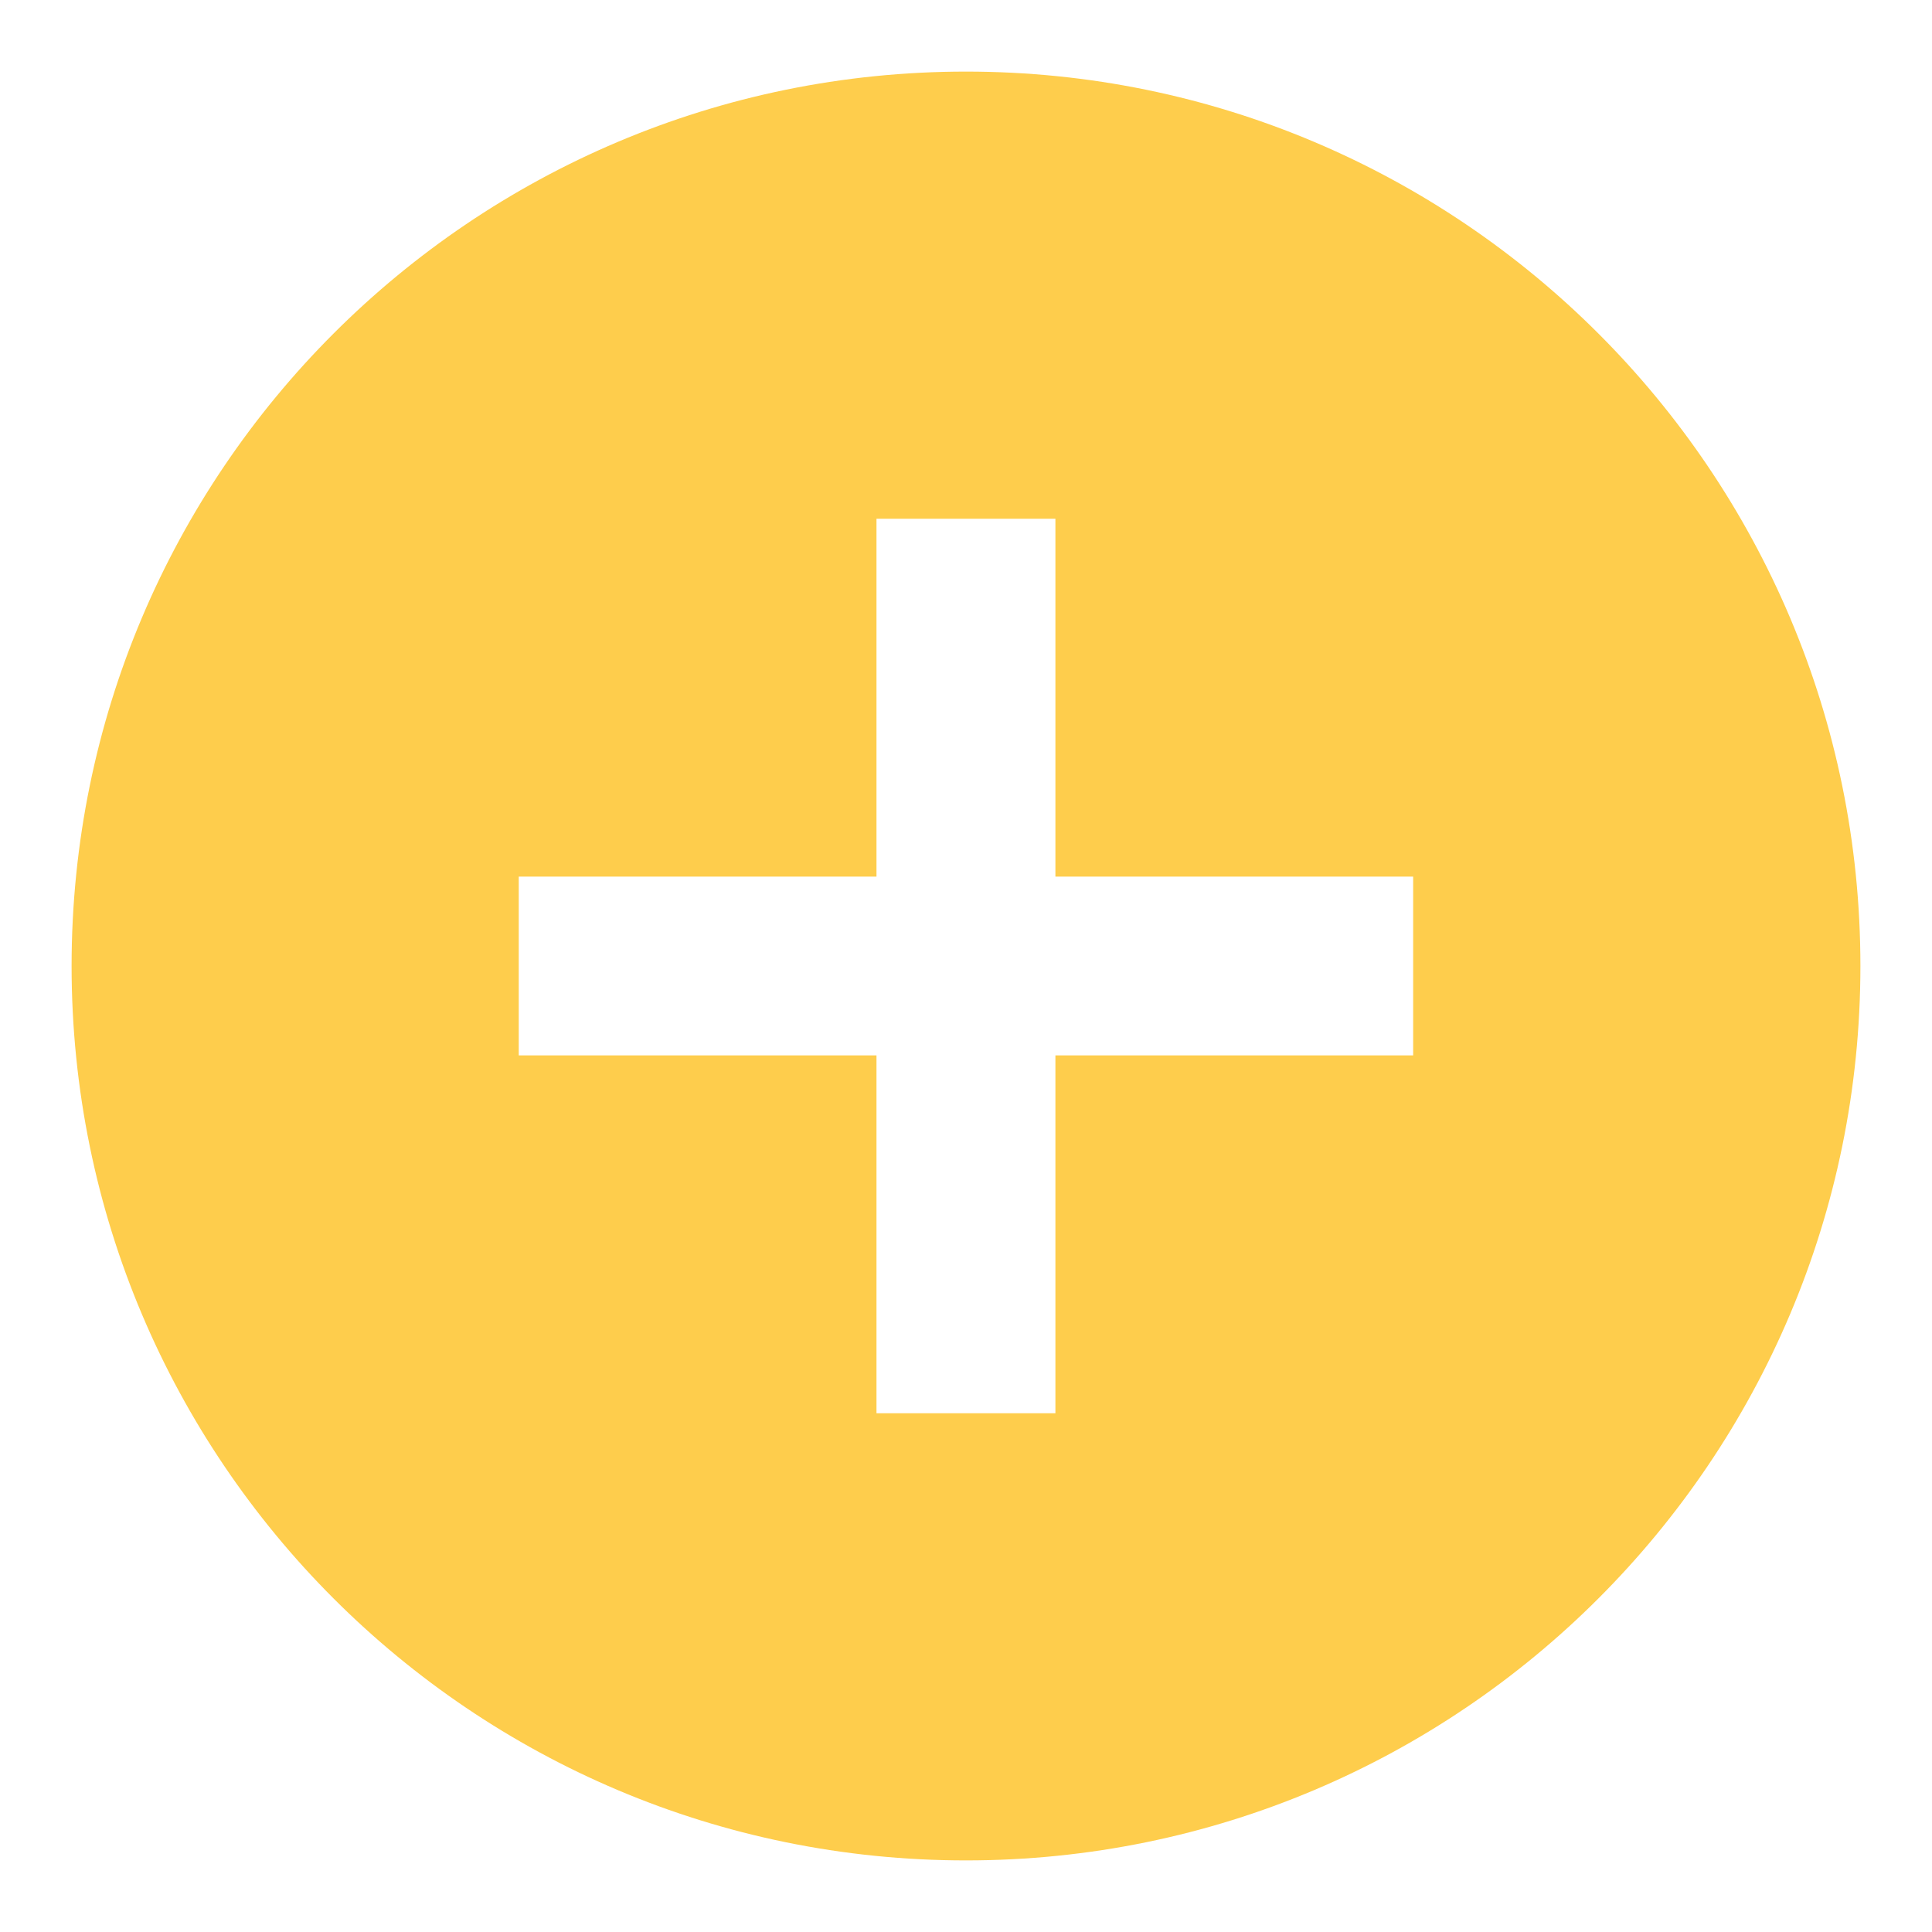 <svg width="18" height="18" viewBox="0 0 18 18" fill="none" xmlns="http://www.w3.org/2000/svg">
<path d="M9 17.333C4.397 17.333 0.667 13.602 0.667 9C0.667 4.398 4.397 0.667 9 0.667C13.602 0.667 17.333 4.398 17.333 9C17.333 13.602 13.602 17.333 9 17.333ZM8.166 8.167H4.833V9.833H8.166V13.167H9.833V9.833H13.166V8.167H9.833V4.833H8.166V8.167Z" fill="#FECD4C"/>
</svg>
